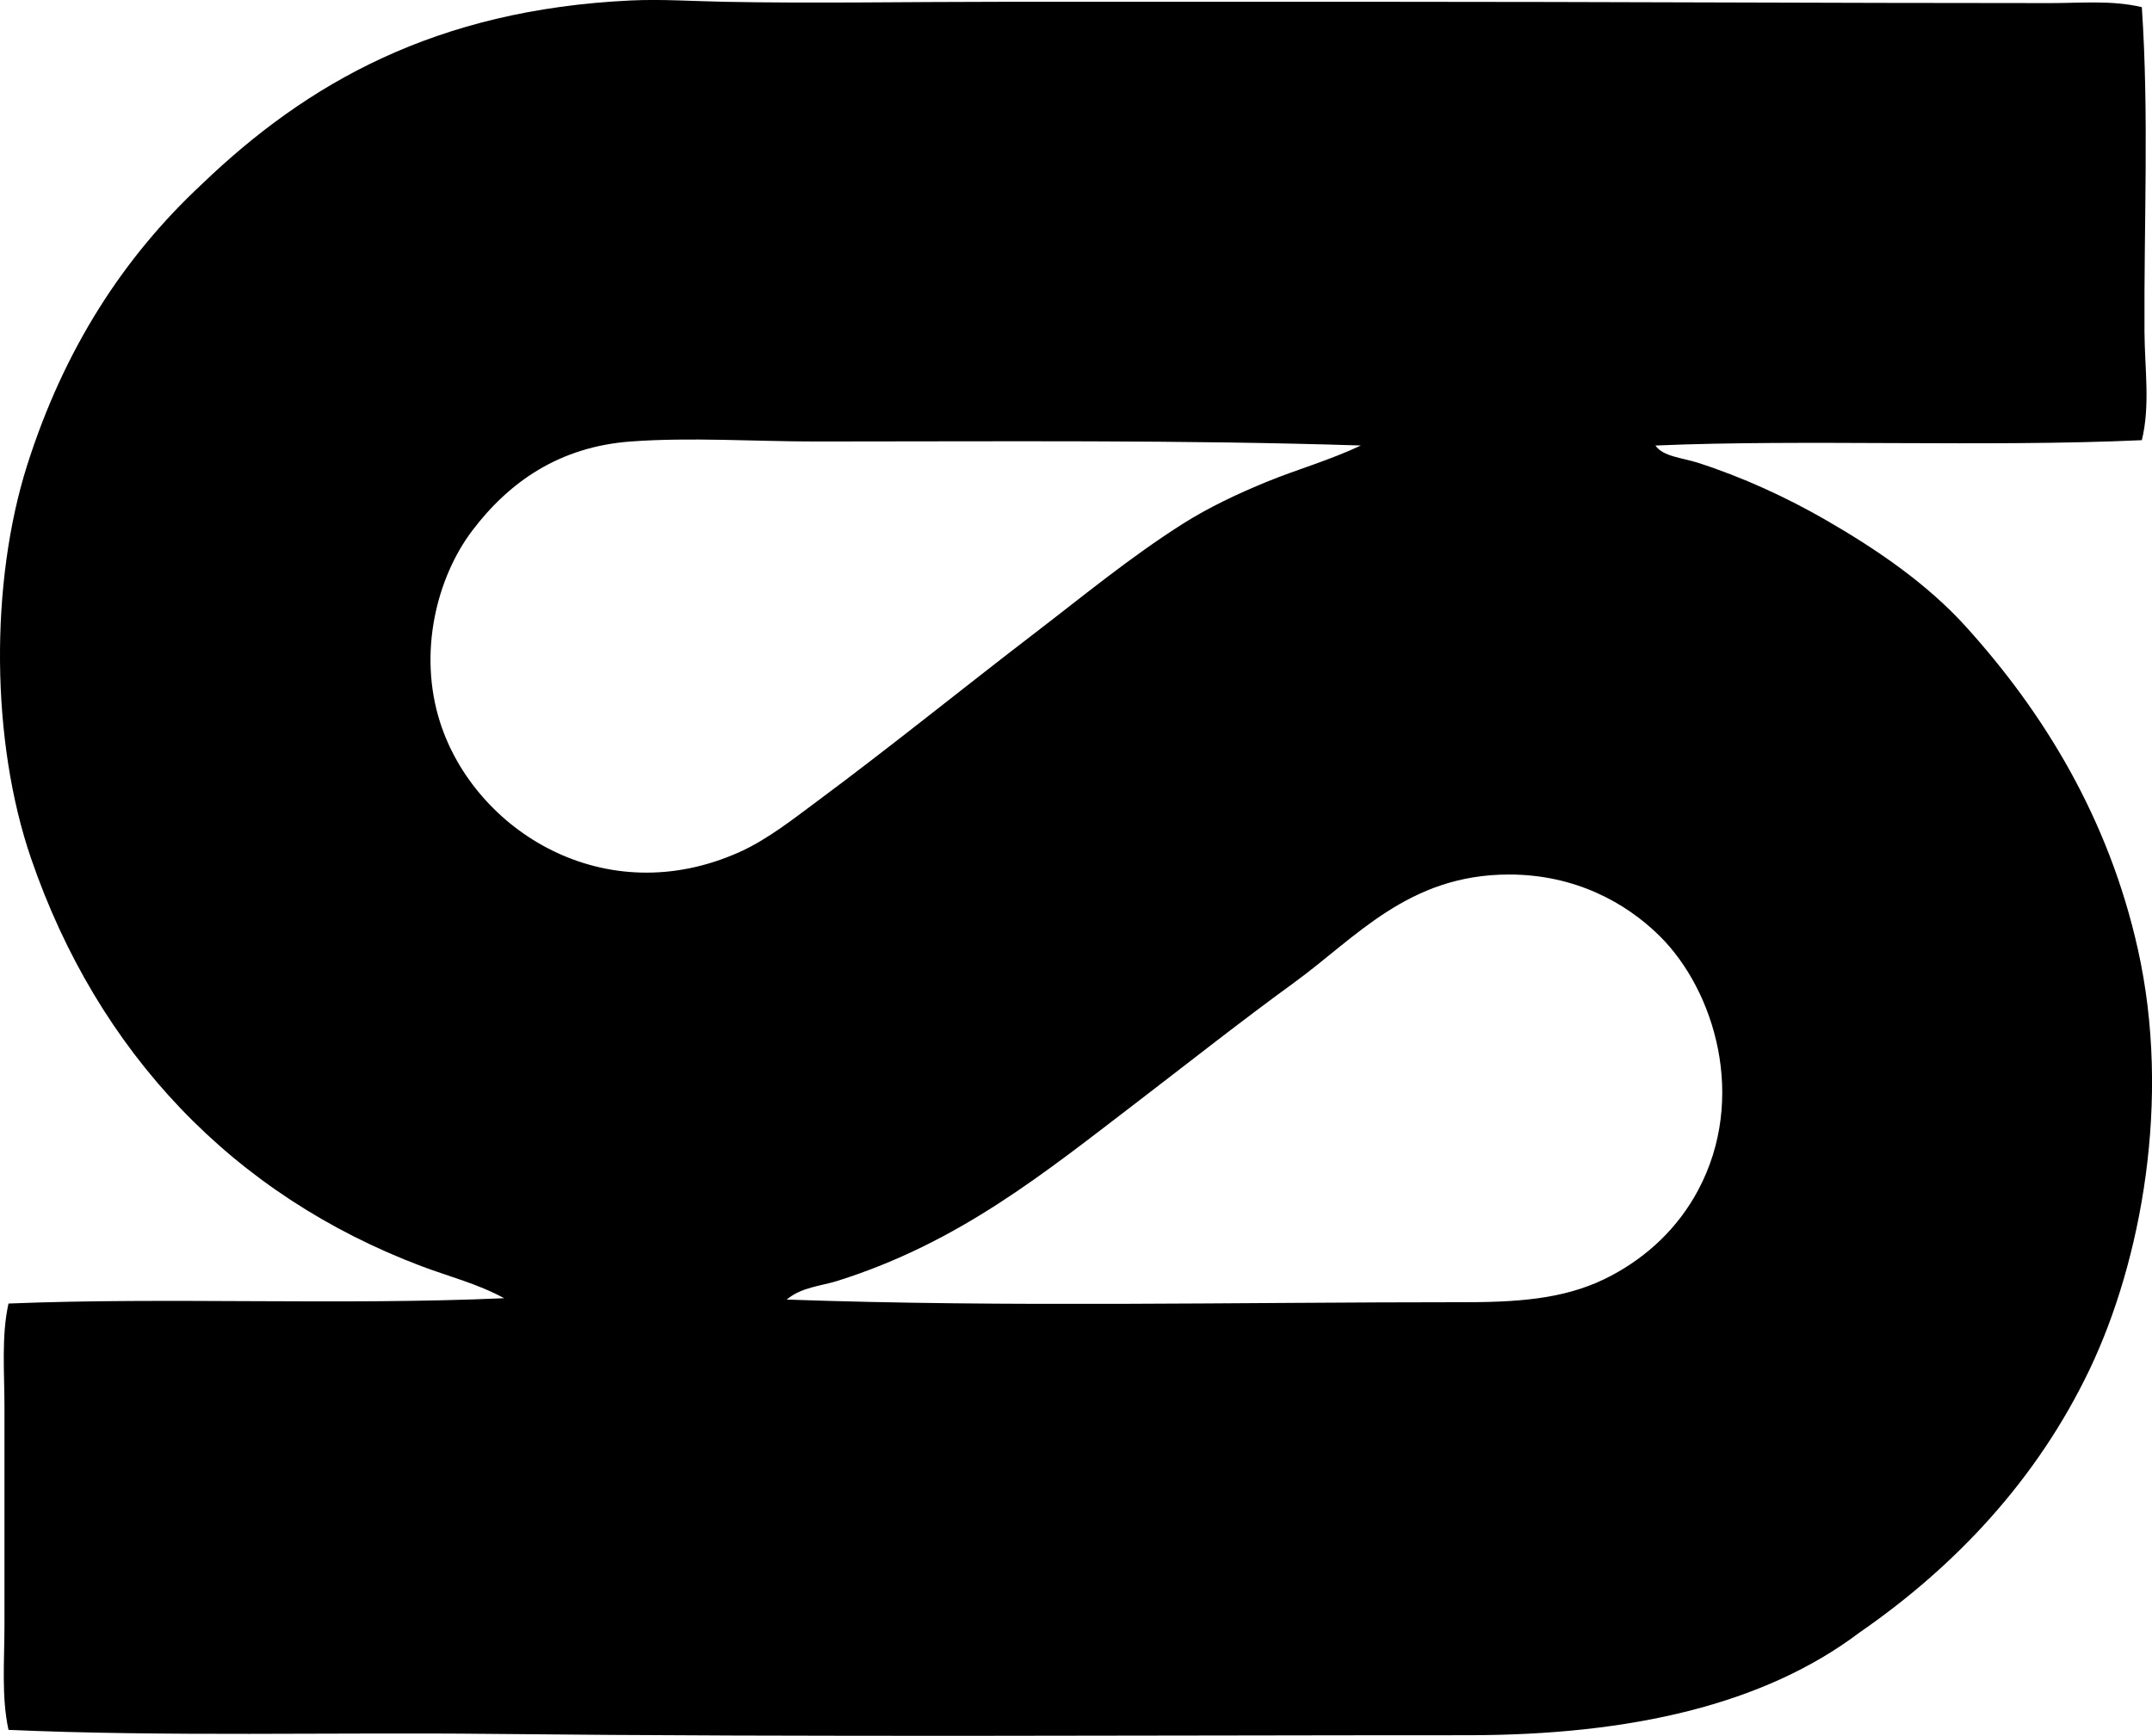 <?xml version="1.0" encoding="iso-8859-1"?>
<!-- Generator: Adobe Illustrator 19.2.0, SVG Export Plug-In . SVG Version: 6.00 Build 0)  -->
<svg version="1.1" xmlns="http://www.w3.org/2000/svg" xmlns:xlink="http://www.w3.org/1999/xlink" x="0px" y="0px"
	 viewBox="0 0 78.486 63.316" style="enable-background:new 0 0 78.486 63.316;" xml:space="preserve">
<g id="Sagdos_x5F_62">
	<path style="fill-rule:evenodd;clip-rule:evenodd;" d="M78.115,0.261c0.265,3.918,0.074,7.885,0.097,11.858
		c0.008,1.311,0.214,2.672-0.097,3.937c-5.639,0.258-12.336-0.039-17.739,0.195c0.276,0.405,0.962,0.441,1.556,0.631
		c1.61,0.518,3.221,1.256,4.665,2.09c1.854,1.07,3.678,2.312,5.104,3.888c2.845,3.145,5.202,6.992,6.269,11.761
		c1.229,5.495,0.119,11.384-1.749,15.309c-1.93,4.052-4.928,7.219-8.408,9.622c-3.468,2.619-8.329,3.742-14.288,3.742
		c-11.719-0.001-23.777,0.076-35.72-0.049c-5.601-0.059-11.797,0.106-17.495-0.146c-0.262-1.198-0.147-2.516-0.147-3.839
		c0.001-2.592,0-5.279,0-7.921c0-1.307-0.116-2.61,0.147-3.791c5.799-0.236,12.11,0.071,18.078-0.194
		c-0.984-0.535-2.024-0.793-3.013-1.167C8.51,43.595,3.57,38.405,1.134,31.315c-1.472-4.282-1.501-10.06-0.146-14.337
		c1.349-4.254,3.52-7.599,6.367-10.254c3.838-3.688,8.529-6.371,15.649-6.707c1.104-0.053,2.264,0.026,3.402,0.048
		c3.21,0.064,6.751,0,10.254,0c4.537,0,9.148,0,13.754,0c8.167,0,16.136,0.048,24.348,0.048C75.87,0.115,77.024,0,78.115,0.261z
		 M29.758,16.104c-2.249,0-4.561-0.162-6.755,0c-2.613,0.192-4.444,1.485-5.783,3.256c-1.275,1.687-1.992,4.429-1.166,6.998
		c1.264,3.932,5.997,6.941,10.934,4.714c0.993-0.448,1.924-1.184,2.818-1.847c2.655-1.969,5.415-4.203,7.922-6.123
		c1.802-1.38,3.474-2.765,5.394-3.985c0.959-0.609,2.016-1.108,3.11-1.555c1.072-0.438,2.242-0.767,3.401-1.312
		C43.117,16.041,36.462,16.104,29.758,16.104z M53.475,47.499c2.249,0,3.831-0.192,5.297-0.972c1.31-0.697,2.423-1.733,3.159-3.11
		c1.794-3.357,0.612-7.288-1.409-9.283c-1.221-1.203-3.07-2.237-5.492-2.235c-3.663,0.003-5.571,2.298-7.824,3.937
		c-1.99,1.448-3.848,2.919-5.685,4.326c-3.429,2.623-6.524,5.158-10.983,6.561c-0.594,0.187-1.312,0.228-1.847,0.68
		C36.771,47.69,44.961,47.499,53.475,47.499z"/>
</g>
<g id="Layer_1">
</g>
</svg>
